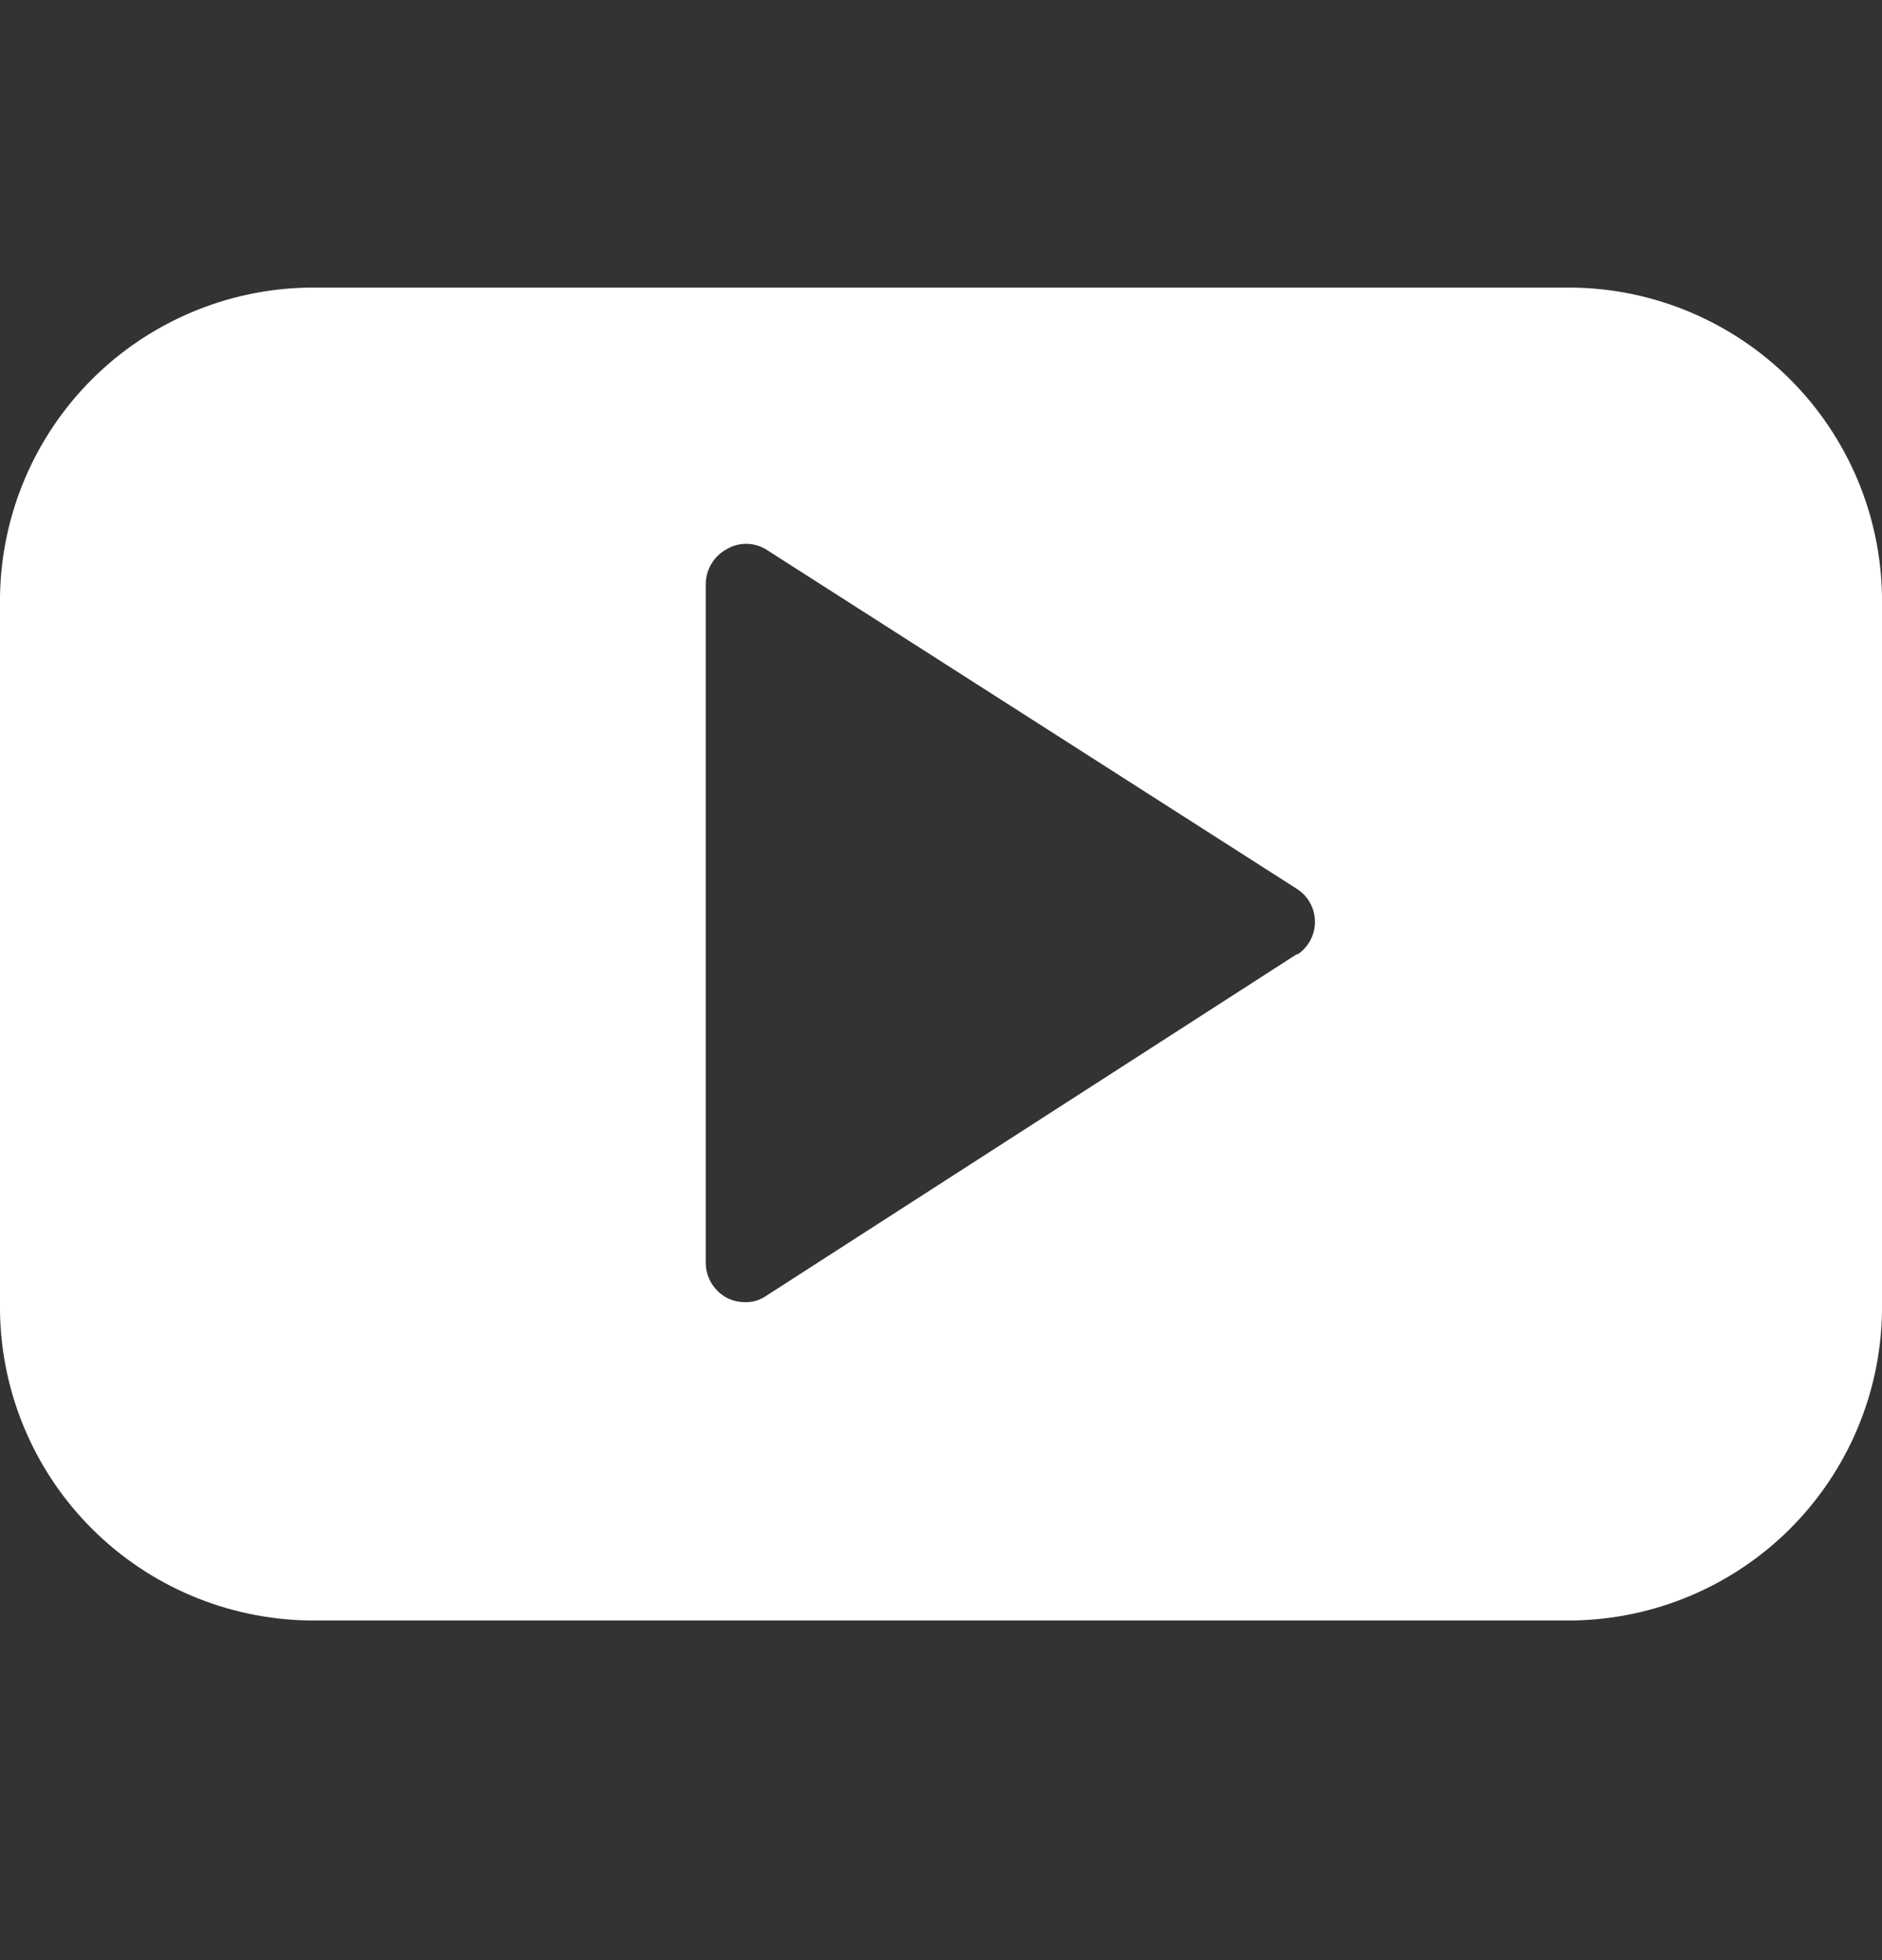 <svg xmlns='http://www.w3.org/2000/svg' width='24' height='25' viewBox='0 0 24 25' fill='none'><rect x="0" y="0" width="24" height="25" fill="#333333" stroke="none"/><path d='M20.06 3.668H3.94C2.9 3.683 1.907 4.104 1.171 4.839C0.436 5.575 0.015 6.568 0 7.608L0 16.728C0.015 17.768 0.436 18.761 1.171 19.497C1.907 20.232 2.9 20.652 3.94 20.668H20.06C21.1 20.652 22.093 20.232 22.829 19.497C23.564 18.761 23.985 17.768 24 16.728V7.608C23.985 6.568 23.564 5.575 22.829 4.839C22.093 4.104 21.1 3.683 20.06 3.668ZM16.54 12.168L9.77 16.528C9.691 16.583 9.596 16.611 9.5 16.608C9.416 16.608 9.334 16.588 9.26 16.548C9.182 16.504 9.117 16.44 9.071 16.363C9.025 16.286 9.001 16.198 9 16.108V7.448C9.001 7.358 9.025 7.27 9.071 7.193C9.117 7.116 9.182 7.052 9.26 7.008C9.337 6.961 9.425 6.936 9.515 6.936C9.605 6.936 9.693 6.961 9.77 7.008L16.54 11.338C16.61 11.383 16.668 11.445 16.708 11.519C16.748 11.592 16.769 11.674 16.769 11.758C16.769 11.841 16.748 11.924 16.708 11.997C16.668 12.07 16.61 12.133 16.54 12.178V12.168Z' fill='white'/></svg>